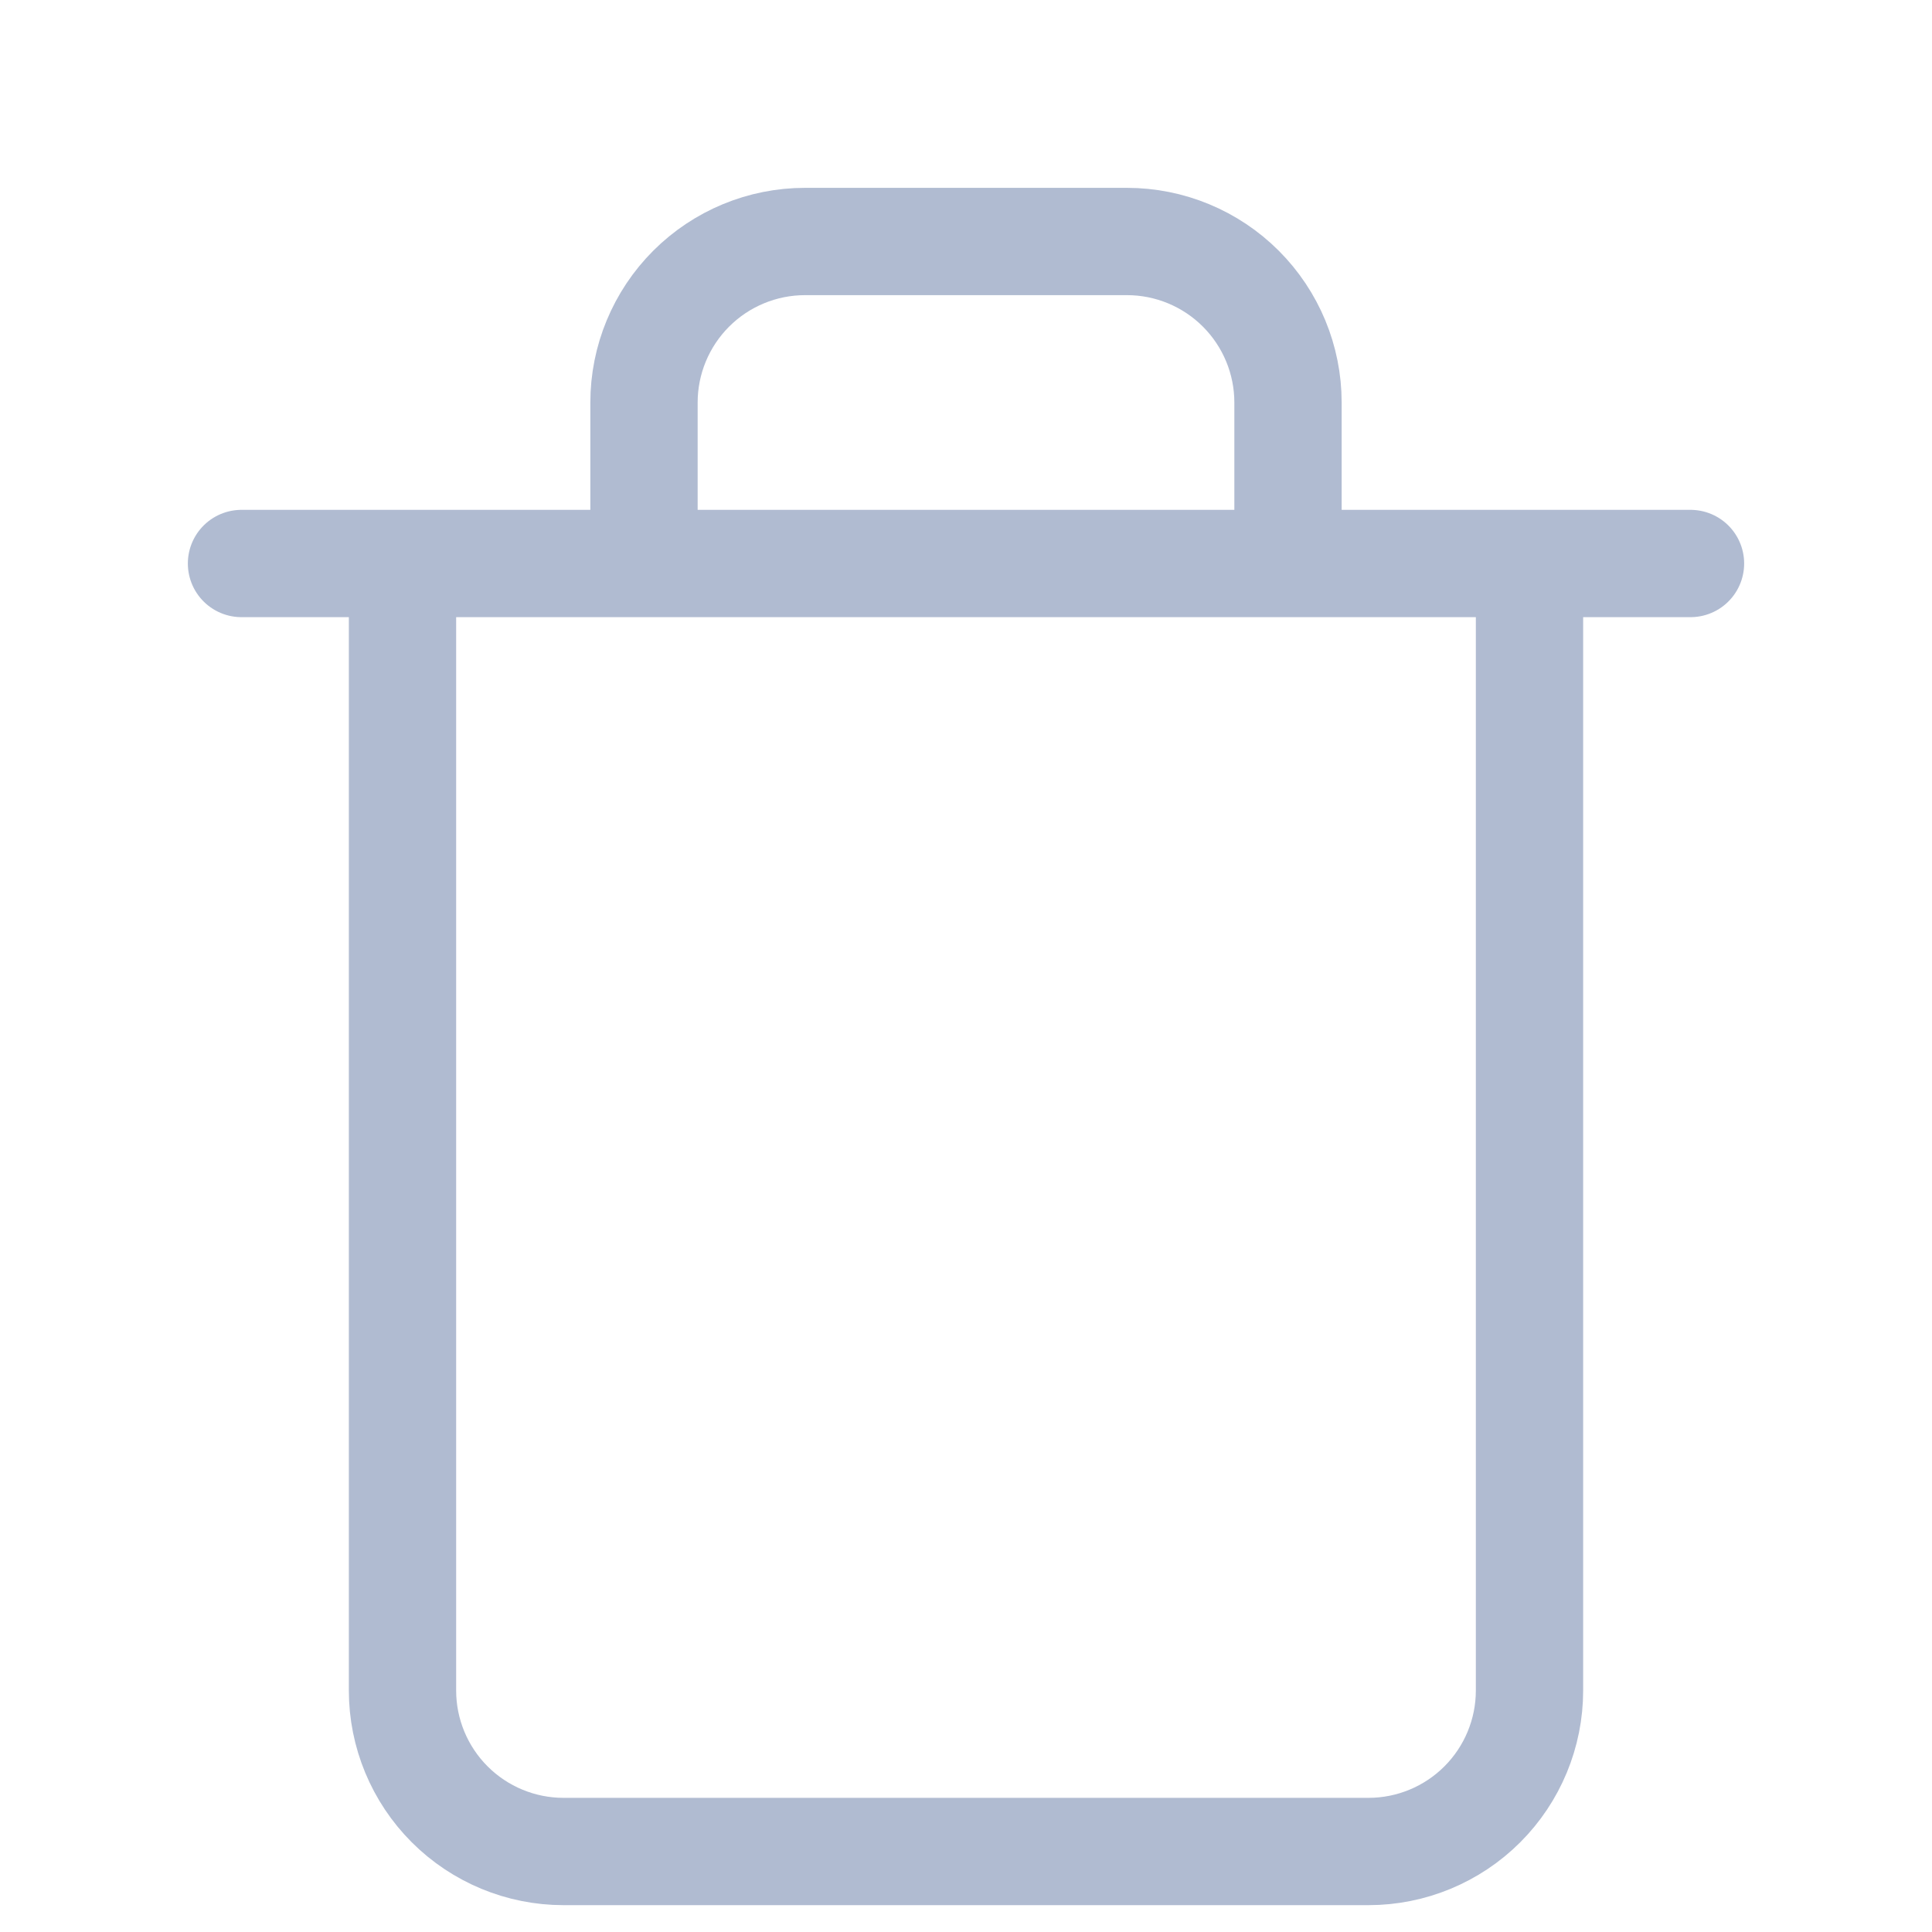 <svg width="24" height="24" viewBox="0 0 24 24" fill="none" xmlns="http://www.w3.org/2000/svg">
<rect width="24" height="24" fill="black"/>
<g id="Teste">
<path d="M-2555 -451C-2555 -452.105 -2554.1 -453 -2553 -453H286C287.105 -453 288 -452.105 288 -451V2425C288 2426.1 287.104 2427 286 2427H-2553C-2554.1 2427 -2555 2426.1 -2555 2425V-451Z" fill="#404040"/>
<g id="home_tarefas_mobile">
<rect width="320" height="690" transform="translate(-232 -253)" fill="white"/>
<g id="tarefas" filter="url(#filter0_d_0_1)">
<path d="M-208 -75C-208 -83.837 -200.837 -91 -192 -91H48C56.837 -91 64 -83.837 64 -75V321C64 329.837 56.837 337 48 337H-192C-200.837 337 -208 329.837 -208 321V-75Z" fill="white"/>
<path d="M-207.5 -75C-207.5 -83.56 -200.56 -90.5 -192 -90.5H48C56.56 -90.5 63.5 -83.56 63.5 -75V321C63.5 329.56 56.56 336.5 48 336.5H-192C-200.56 336.5 -207.5 329.56 -207.5 321V-75Z" stroke="#EAECF0"/>
<g id="tarefas_2">
<g id="Frame 2">
<rect x="-175.5" y="-15.5" width="207" height="55" rx="7.5" stroke="#D7DDE9" stroke-dasharray="4 4"/>
<g id="Group 8">
<g id="trash">
<path id="Icon" d="M3 6H5M5 6H21M5 6V20C5 20.53 5.211 21.039 5.586 21.414C5.961 21.789 6.47 22 7 22H17C17.53 22 18.039 21.789 18.414 21.414C18.789 21.039 19 20.53 19 20V6H5ZM8 6V4C8 3.47 8.211 2.961 8.586 2.586C8.961 2.211 9.47 2 10 2H14C14.53 2 15.039 2.211 15.414 2.586C15.789 2.961 16 3.47 16 4V6" stroke="#B0BBD1" stroke-width="1.333" stroke-linecap="round" stroke-linejoin="round"/>
</g>
</g>
</g>
</g>
</g>
</g>
</g>
<defs>
<filter id="filter0_d_0_1" x="-210" y="-92" width="276" height="432" filterUnits="userSpaceOnUse" color-interpolation-filters="sRGB">
<feFlood flood-opacity="0" result="BackgroundImageFix"/>
<feColorMatrix in="SourceAlpha" type="matrix" values="0 0 0 0 0 0 0 0 0 0 0 0 0 0 0 0 0 0 127 0" result="hardAlpha"/>
<feOffset dy="1"/>
<feGaussianBlur stdDeviation="1"/>
<feColorMatrix type="matrix" values="0 0 0 0 0.063 0 0 0 0 0.094 0 0 0 0 0.157 0 0 0 0.05 0"/>
<feBlend mode="normal" in2="BackgroundImageFix" result="effect1_dropShadow_0_1"/>
<feBlend mode="normal" in="SourceGraphic" in2="effect1_dropShadow_0_1" result="shape"/>
</filter>
</defs>
</svg>
